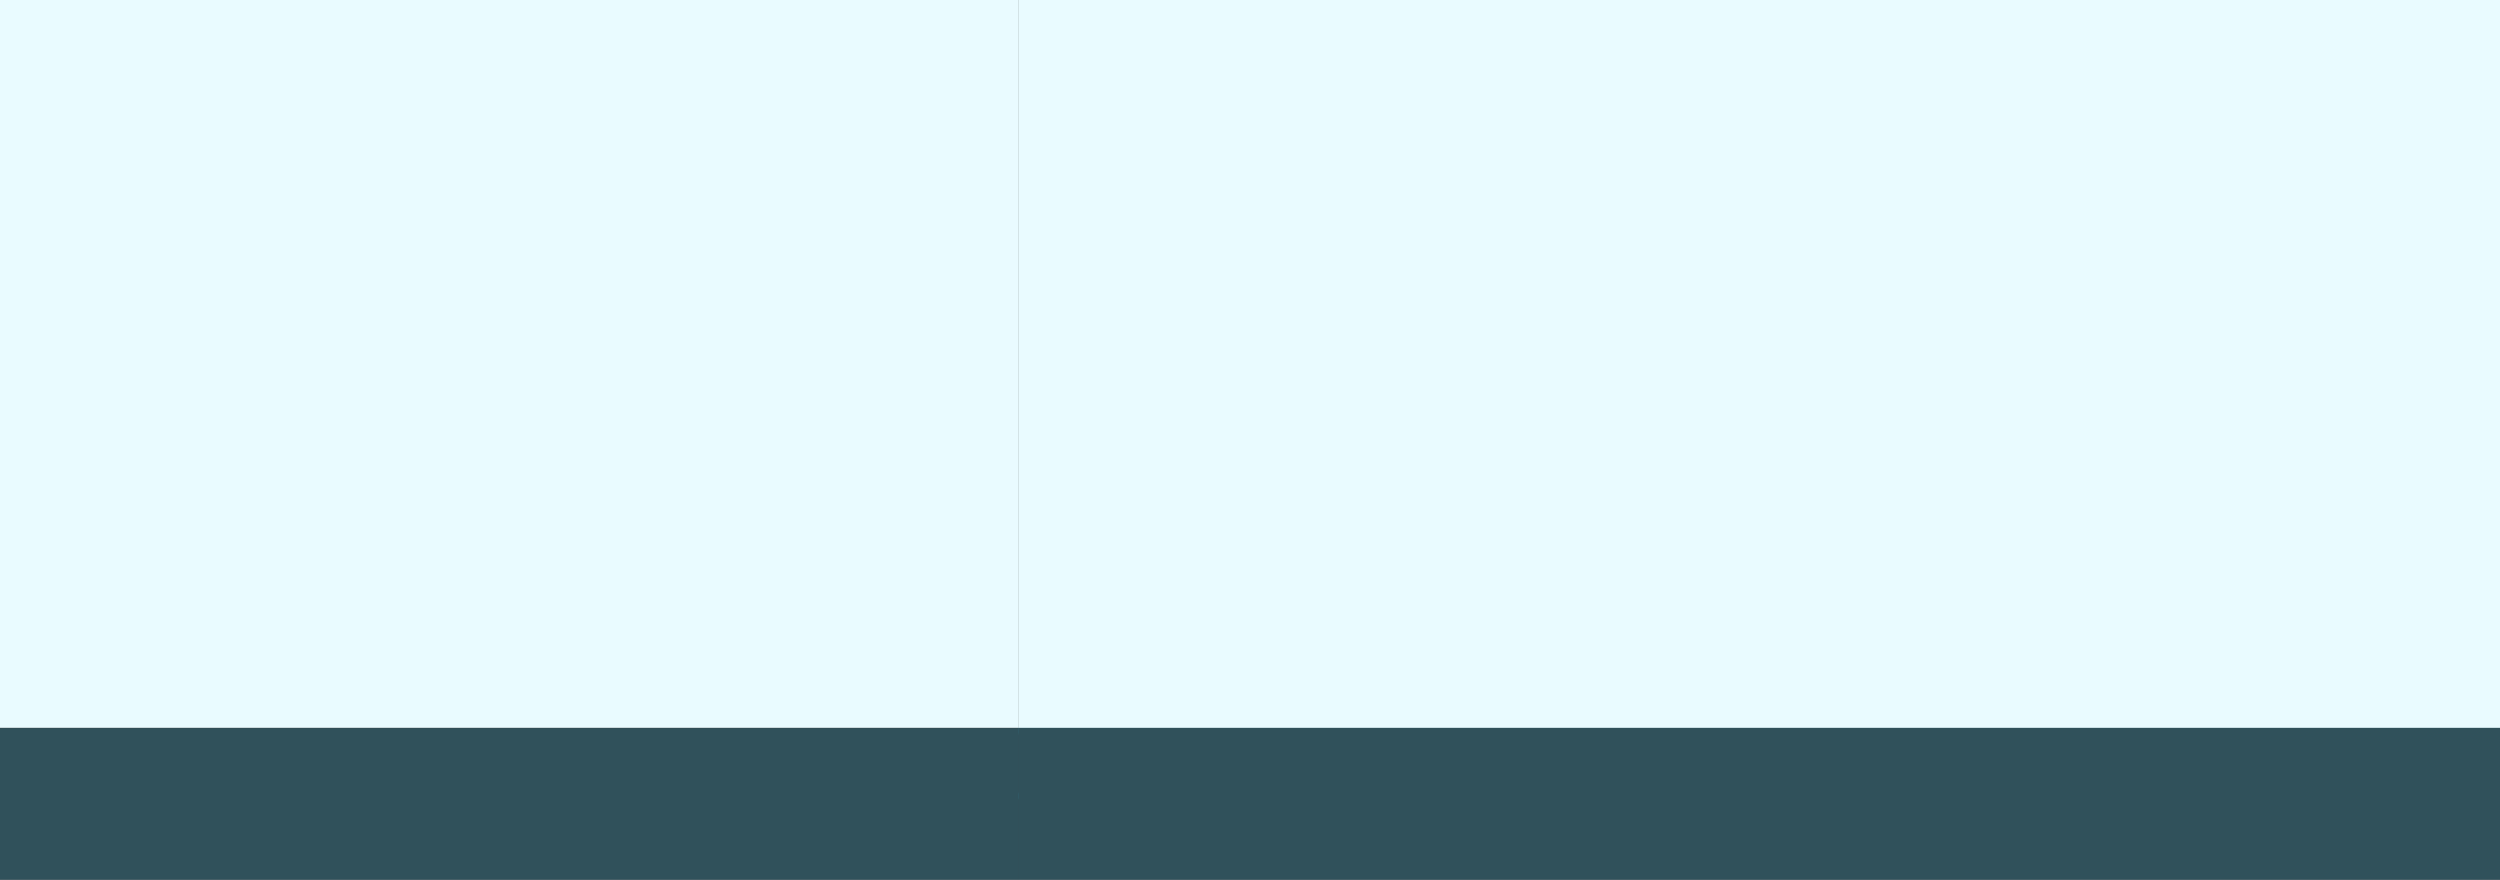 <svg xmlns="http://www.w3.org/2000/svg" width="1240" height="436.4" viewBox="0 0 1240 436.4">
  <rect x="0" y="0" width="1240" height="436.4" fill="#333333" stroke="none"/>
  <g id="Grupo_123153" data-name="Grupo 123153" transform="translate(-180 -8013)">
    <rect id="Rectángulo_42859" data-name="Rectángulo 42859" width="505" height="361" transform="translate(180 8013)" fill="#e9fbff"/>
    <g id="Grupo_117293" data-name="Grupo 117293" transform="translate(180 8374.257)" opacity="0.25">
      <g id="Grupo_117292" data-name="Grupo 117292" transform="translate(0 0.001)">
        <rect id="Rectángulo_42964" data-name="Rectángulo 42964" width="505" height="75.143" fill="#28acd3"/>
        <g id="Grupo_117291" data-name="Grupo 117291" transform="translate(0 32.25)">
          <g id="Grupo_117290" data-name="Grupo 117290">
            <g id="Grupo_117286" data-name="Grupo 117286">
              <path id="Trazado_239656" data-name="Trazado 239656" d="M67.66,420.565a1.519,1.519,0,0,1-1.515,1.515H0v-3.03H66.145A1.519,1.519,0,0,1,67.66,420.565Z" transform="translate(0 -419.05)" fill="#28acd3"/>
            </g>
            <g id="Grupo_117287" data-name="Grupo 117287" transform="translate(132.265 0.004)">
              <path id="Trazado_239657" data-name="Trazado 239657" d="M217.371,422.084h-84.9a1.515,1.515,0,0,1,0-3.03h84.9a1.515,1.515,0,0,1,0,3.03Z" transform="translate(-130.955 -419.054)" fill="#28acd3"/>
            </g>
            <g id="Grupo_117288" data-name="Grupo 117288" transform="translate(284.805 0.004)">
              <path id="Trazado_239658" data-name="Trazado 239658" d="M368.4,422.084H283.5a1.515,1.515,0,0,1,0-3.03h84.9a1.515,1.515,0,0,1,0,3.03Z" transform="translate(-281.985 -419.054)" fill="#28acd3"/>
            </g>
            <g id="Grupo_117289" data-name="Grupo 117289" transform="translate(437.34)">
              <path id="Trazado_239659" data-name="Trazado 239659" d="M500.67,419.05v3.03H434.525a1.515,1.515,0,0,1,0-3.03Z" transform="translate(-433.01 -419.05)" fill="#28acd3"/>
            </g>
          </g>
        </g>
      </g>
      <rect id="Rectángulo_42965" data-name="Rectángulo 42965" width="505" height="3.204" fill="#28acd3"/>
    </g>
    <g id="Grupo_117567" data-name="Grupo 117567" transform="translate(0 -105)">
      <g id="Grupo_117566" data-name="Grupo 117566" transform="translate(685 8478.417)" opacity="0.25">
        <g id="Grupo_117292-2" data-name="Grupo 117292" transform="translate(0 0.001)">
          <rect id="Rectángulo_42964-2" data-name="Rectángulo 42964" width="735" height="75.983" fill="#28acd3"/>
          <g id="Grupo_117291-2" data-name="Grupo 117291" transform="translate(0 32.626)">
            <g id="Grupo_117290-2" data-name="Grupo 117290">
              <g id="Grupo_117286-2" data-name="Grupo 117286">
                <path id="Trazado_239656-2" data-name="Trazado 239656" d="M67.66,420.565a1.519,1.519,0,0,1-1.515,1.515H0v-3.03H66.145A1.519,1.519,0,0,1,67.66,420.565Z" transform="translate(0 -419.05)" fill="#28acd3"/>
              </g>
              <g id="Grupo_117287-2" data-name="Grupo 117287" transform="translate(205.204 0.004)">
                <path id="Trazado_239657-2" data-name="Trazado 239657" d="M217.371,422.084h-84.9a1.515,1.515,0,0,1,0-3.03h84.9a1.515,1.515,0,0,1,0,3.03Z" transform="translate(-130.955 -419.054)" fill="#28acd3"/>
              </g>
              <g id="Grupo_117288-2" data-name="Grupo 117288" transform="translate(441.865 0.004)">
                <path id="Trazado_239658-2" data-name="Trazado 239658" d="M368.4,422.084H283.5a1.515,1.515,0,0,1,0-3.03h84.9a1.515,1.515,0,0,1,0,3.03Z" transform="translate(-281.985 -419.054)" fill="#28acd3"/>
              </g>
              <g id="Grupo_117289-2" data-name="Grupo 117289" transform="translate(667.34)">
                <path id="Trazado_239659-2" data-name="Trazado 239659" d="M500.67,419.05v3.03H434.525a1.515,1.515,0,0,1,0-3.03Z" transform="translate(-433.01 -419.05)" fill="#28acd3"/>
              </g>
            </g>
          </g>
        </g>
        <rect id="Rectángulo_42965-2" data-name="Rectángulo 42965" width="735" height="3.204" fill="#28acd3"/>
      </g>
      <rect id="Rectángulo_43072" data-name="Rectángulo 43072" width="735" height="361" transform="translate(685 8118)" fill="#e9fbff"/>
    </g>
  </g>
</svg>

